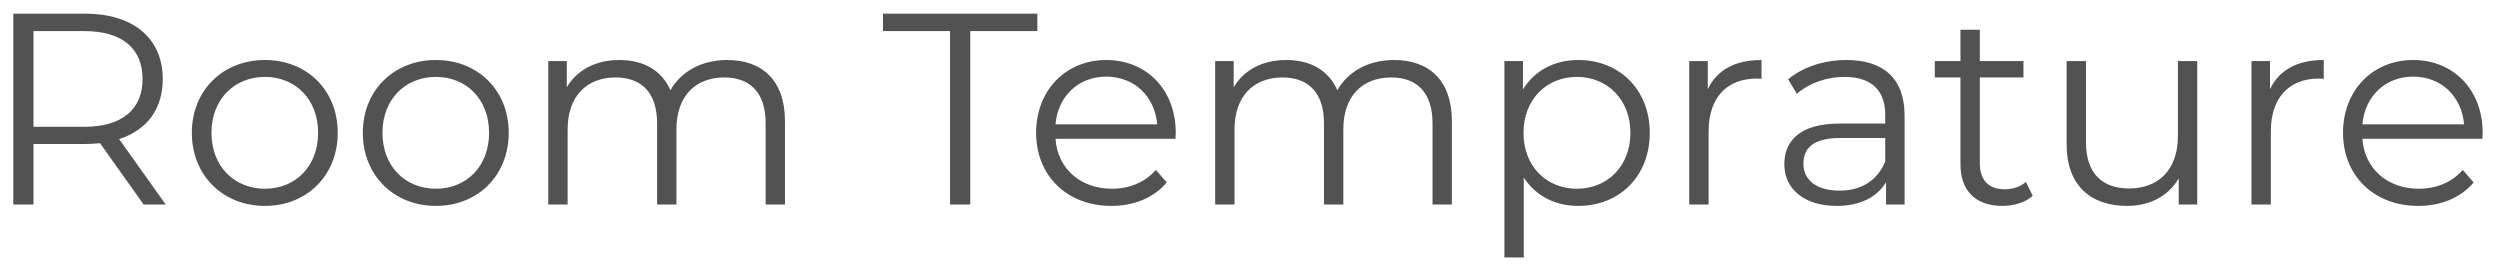 <svg width="110" height="12" viewBox="0 0 110 12" fill="none" xmlns="http://www.w3.org/2000/svg">
<path d="M7.293 9L5.241 6.12C6.465 5.724 7.161 4.8 7.161 3.48C7.161 1.68 5.865 0.6 3.729 0.6H0.585V9H1.473V6.336H3.729C3.969 6.336 4.185 6.324 4.401 6.3L6.321 9H7.293ZM3.705 5.58H1.473V1.368H3.705C5.385 1.368 6.273 2.136 6.273 3.48C6.273 4.8 5.385 5.58 3.705 5.58ZM11.657 9.06C13.505 9.06 14.861 7.716 14.861 5.844C14.861 3.972 13.505 2.64 11.657 2.64C9.809 2.64 8.441 3.972 8.441 5.844C8.441 7.716 9.809 9.06 11.657 9.06ZM11.657 8.304C10.313 8.304 9.305 7.32 9.305 5.844C9.305 4.368 10.313 3.384 11.657 3.384C13.001 3.384 13.997 4.368 13.997 5.844C13.997 7.32 13.001 8.304 11.657 8.304ZM19.18 9.06C21.028 9.06 22.384 7.716 22.384 5.844C22.384 3.972 21.028 2.64 19.18 2.64C17.332 2.64 15.964 3.972 15.964 5.844C15.964 7.716 17.332 9.06 19.18 9.06ZM19.18 8.304C17.836 8.304 16.828 7.32 16.828 5.844C16.828 4.368 17.836 3.384 19.18 3.384C20.524 3.384 21.52 4.368 21.52 5.844C21.52 7.32 20.524 8.304 19.18 8.304ZM31.995 2.64C30.855 2.64 29.956 3.156 29.5 3.972C29.116 3.084 28.299 2.64 27.256 2.64C26.2 2.64 25.384 3.084 24.939 3.84V2.688H24.123V9H24.976V5.688C24.976 4.248 25.803 3.408 27.087 3.408C28.239 3.408 28.912 4.092 28.912 5.424V9H29.764V5.688C29.764 4.248 30.579 3.408 31.875 3.408C33.016 3.408 33.688 4.092 33.688 5.424V9H34.539V5.34C34.539 3.528 33.532 2.64 31.995 2.64ZM41.803 9H42.691V1.368H45.643V0.6H38.851V1.368H41.803V9ZM51.733 5.844C51.733 3.948 50.449 2.64 48.673 2.64C46.897 2.64 45.589 3.972 45.589 5.844C45.589 7.716 46.933 9.06 48.901 9.06C49.897 9.06 50.773 8.7 51.337 8.028L50.857 7.476C50.377 8.028 49.693 8.304 48.925 8.304C47.545 8.304 46.537 7.428 46.441 6.108H51.721C51.721 6.012 51.733 5.916 51.733 5.844ZM48.673 3.372C49.909 3.372 50.809 4.236 50.917 5.472H46.441C46.549 4.236 47.449 3.372 48.673 3.372ZM61.339 2.64C60.199 2.64 59.299 3.156 58.843 3.972C58.459 3.084 57.643 2.64 56.599 2.64C55.543 2.64 54.727 3.084 54.283 3.84V2.688H53.467V9H54.319V5.688C54.319 4.248 55.147 3.408 56.431 3.408C57.583 3.408 58.255 4.092 58.255 5.424V9H59.107V5.688C59.107 4.248 59.923 3.408 61.219 3.408C62.359 3.408 63.031 4.092 63.031 5.424V9H63.883V5.34C63.883 3.528 62.875 2.64 61.339 2.64ZM69.446 2.64C68.402 2.64 67.526 3.096 67.01 3.936V2.688H66.194V11.328H67.046V7.812C67.574 8.628 68.438 9.06 69.446 9.06C71.246 9.06 72.59 7.764 72.59 5.844C72.59 3.936 71.246 2.64 69.446 2.64ZM69.386 8.304C68.042 8.304 67.034 7.32 67.034 5.844C67.034 4.38 68.042 3.384 69.386 3.384C70.718 3.384 71.738 4.38 71.738 5.844C71.738 7.32 70.718 8.304 69.386 8.304ZM75.143 3.924V2.688H74.327V9H75.179V5.784C75.179 4.296 75.983 3.456 77.303 3.456C77.363 3.456 77.435 3.468 77.507 3.468V2.64C76.343 2.64 75.539 3.084 75.143 3.924ZM81.246 2.64C80.25 2.64 79.314 2.952 78.678 3.492L79.062 4.128C79.578 3.672 80.346 3.384 81.162 3.384C82.338 3.384 82.95 3.972 82.95 5.052V5.436H80.946C79.134 5.436 78.51 6.252 78.51 7.224C78.51 8.316 79.386 9.06 80.814 9.06C81.858 9.06 82.602 8.664 82.986 8.016V9H83.802V5.088C83.802 3.456 82.878 2.64 81.246 2.64ZM80.946 8.388C79.938 8.388 79.35 7.932 79.35 7.2C79.35 6.552 79.746 6.072 80.97 6.072H82.95V7.104C82.614 7.932 81.906 8.388 80.946 8.388ZM89.14 8.004C88.9 8.22 88.552 8.328 88.204 8.328C87.496 8.328 87.112 7.92 87.112 7.176V3.408H89.032V2.688H87.112V1.308H86.26V2.688H85.132V3.408H86.26V7.224C86.26 8.388 86.92 9.06 88.108 9.06C88.6 9.06 89.104 8.916 89.44 8.616L89.14 8.004ZM95.827 2.688V6C95.827 7.44 94.999 8.292 93.679 8.292C92.479 8.292 91.783 7.608 91.783 6.264V2.688H90.931V6.348C90.931 8.16 91.987 9.06 93.595 9.06C94.603 9.06 95.419 8.616 95.863 7.848V9H96.679V2.688H95.827ZM99.881 3.924V2.688H99.065V9H99.917V5.784C99.917 4.296 100.721 3.456 102.041 3.456C102.101 3.456 102.173 3.468 102.245 3.468V2.64C101.081 2.64 100.277 3.084 99.881 3.924ZM109.237 5.844C109.237 3.948 107.953 2.64 106.177 2.64C104.401 2.64 103.093 3.972 103.093 5.844C103.093 7.716 104.437 9.06 106.405 9.06C107.401 9.06 108.277 8.7 108.841 8.028L108.361 7.476C107.881 8.028 107.197 8.304 106.429 8.304C105.049 8.304 104.041 7.428 103.945 6.108H109.225C109.225 6.012 109.237 5.916 109.237 5.844ZM106.177 3.372C107.413 3.372 108.313 4.236 108.421 5.472H103.945C104.053 4.236 104.953 3.372 106.177 3.372Z" fill="#525252"/>
</svg>
